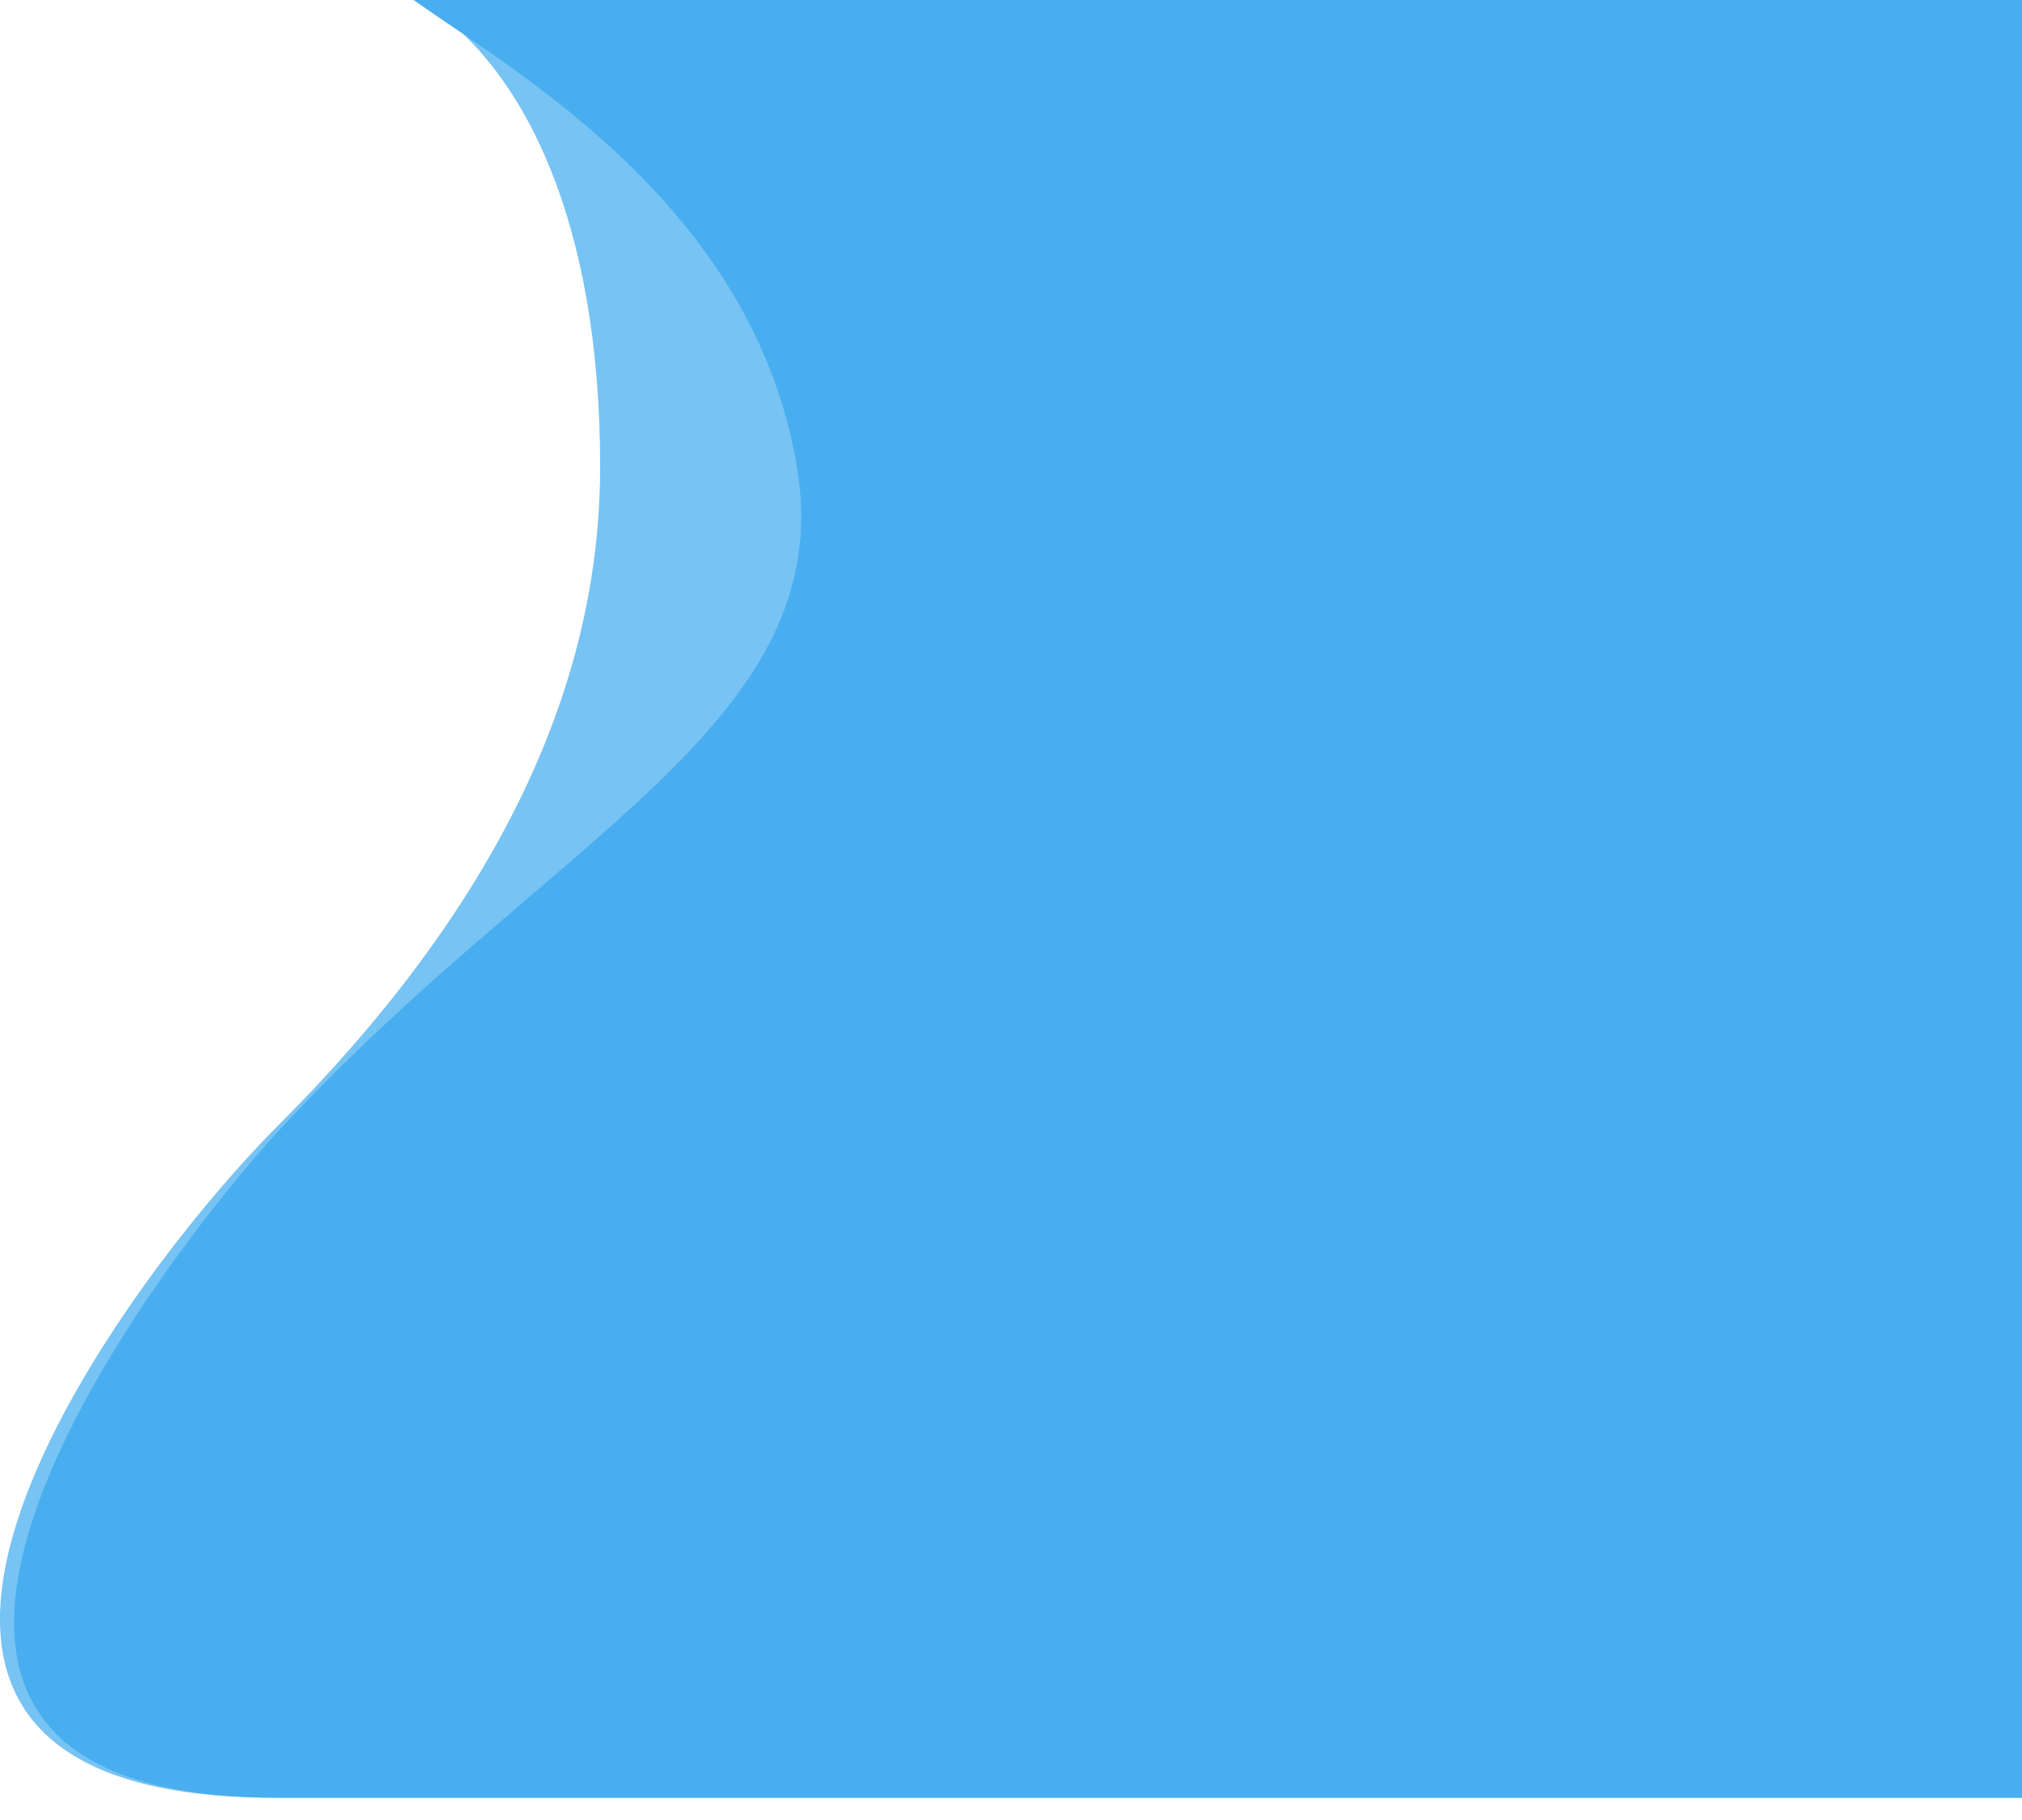 <svg width="10" height="9" viewBox="0 0 10 9" fill="none" xmlns="http://www.w3.org/2000/svg">
<path d="M3.94 2.3C3.721 1.024 2.567 0.368 2.045 0H10V8.89H1.378C-1.233 8.89 0.768 6.253 1.378 5.592C2.725 4.133 4.16 3.577 3.94 2.3Z" fill="#48AEF0"/>
<path d="M2.968 2.307C2.968 1.109 2.603 0.339 2.082 0H10V8.89H1.359C-1.248 8.89 0.55 6.392 1.378 5.563C2.723 4.218 2.968 3.074 2.968 2.307Z" fill="#48AEF0" fill-opacity="0.74"/>
</svg>
